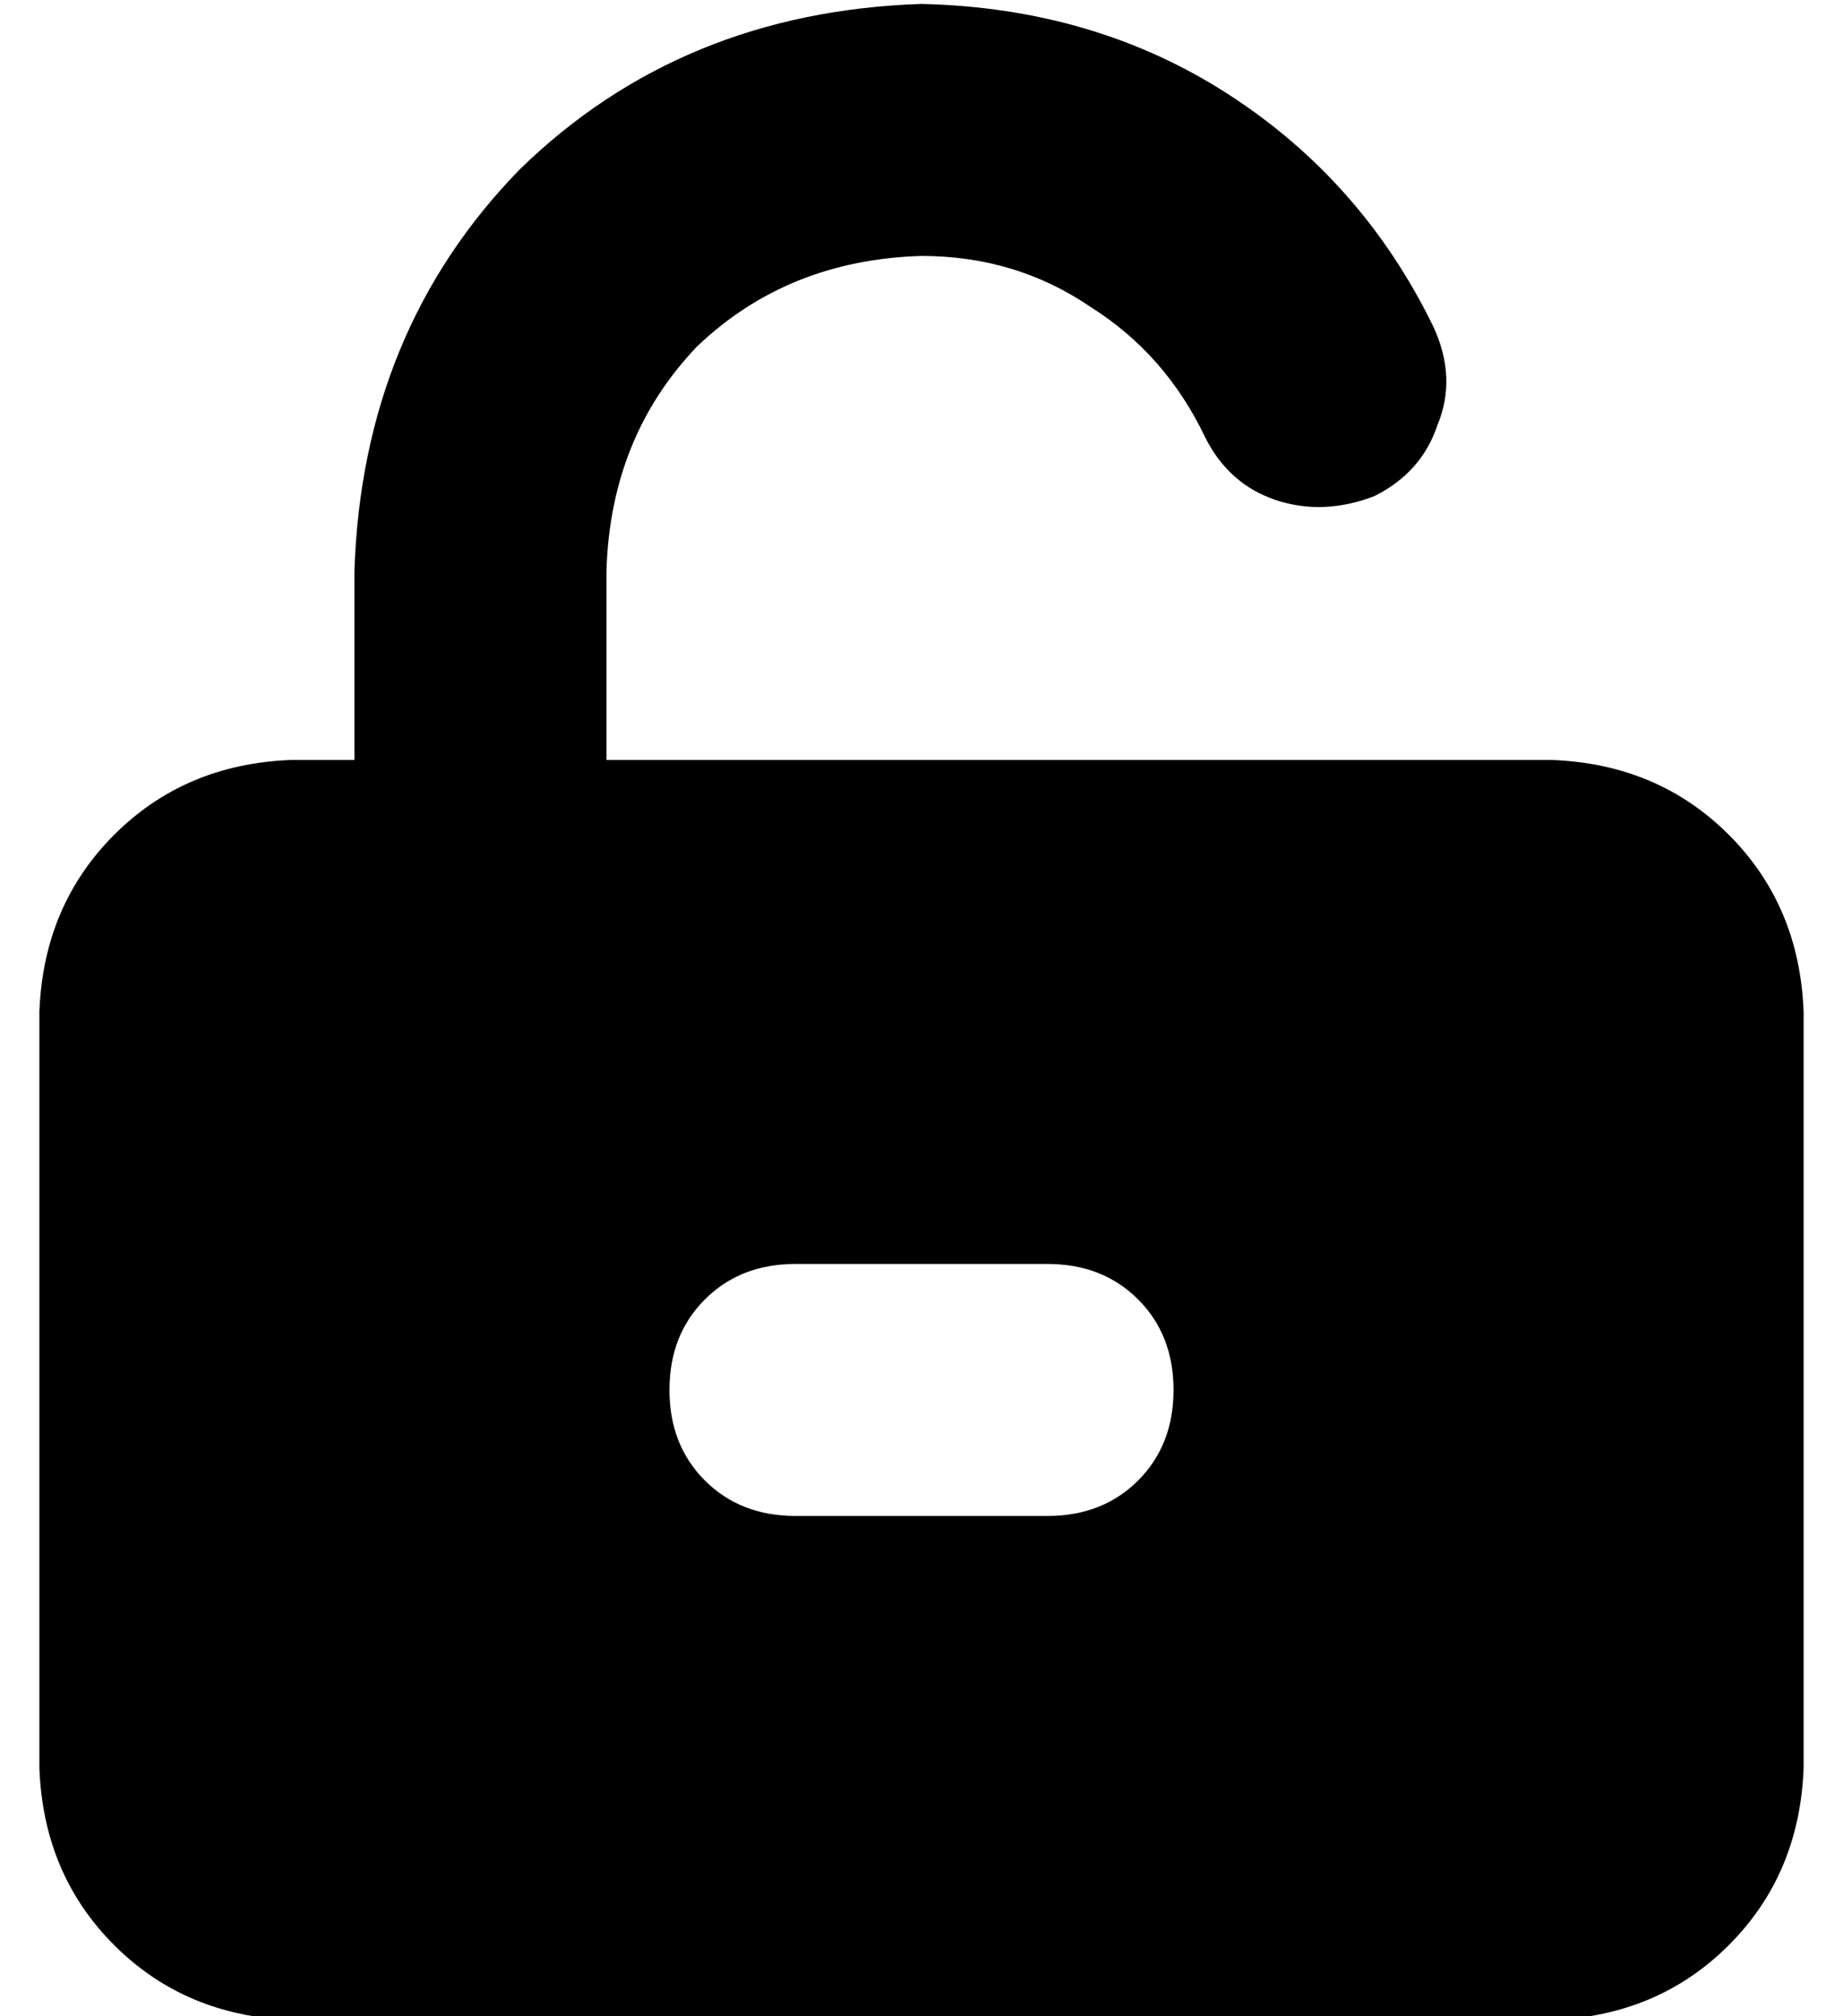 <?xml version="1.0" standalone="no"?>
<!DOCTYPE svg PUBLIC "-//W3C//DTD SVG 1.1//EN" "http://www.w3.org/Graphics/SVG/1.1/DTD/svg11.dtd" >
<svg xmlns="http://www.w3.org/2000/svg" xmlns:xlink="http://www.w3.org/1999/xlink" version="1.1" viewBox="-10 -40 468 512">
   <path fill="currentColor"
d="M224 25q-34 1 -57 23v0v0q-22 23 -23 57v48v0h240v0q27 1 45 19t19 45v192v0q-1 27 -19 45t-45 19h-320v0q-27 -1 -45 -19t-19 -45v-192v0q1 -27 19 -45t45 -19h16v0v-48v0q2 -61 42 -102q41 -40 102 -42q44 1 78 23t52 59q6 13 1 25q-4 12 -16 18q-13 5 -25 1t-18 -16
q-10 -21 -29 -33q-19 -13 -43 -13v0zM256 345q14 0 23 -9v0v0q9 -9 9 -23t-9 -23t-23 -9h-64v0q-14 0 -23 9t-9 23t9 23t23 9h64v0z" />
</svg>

